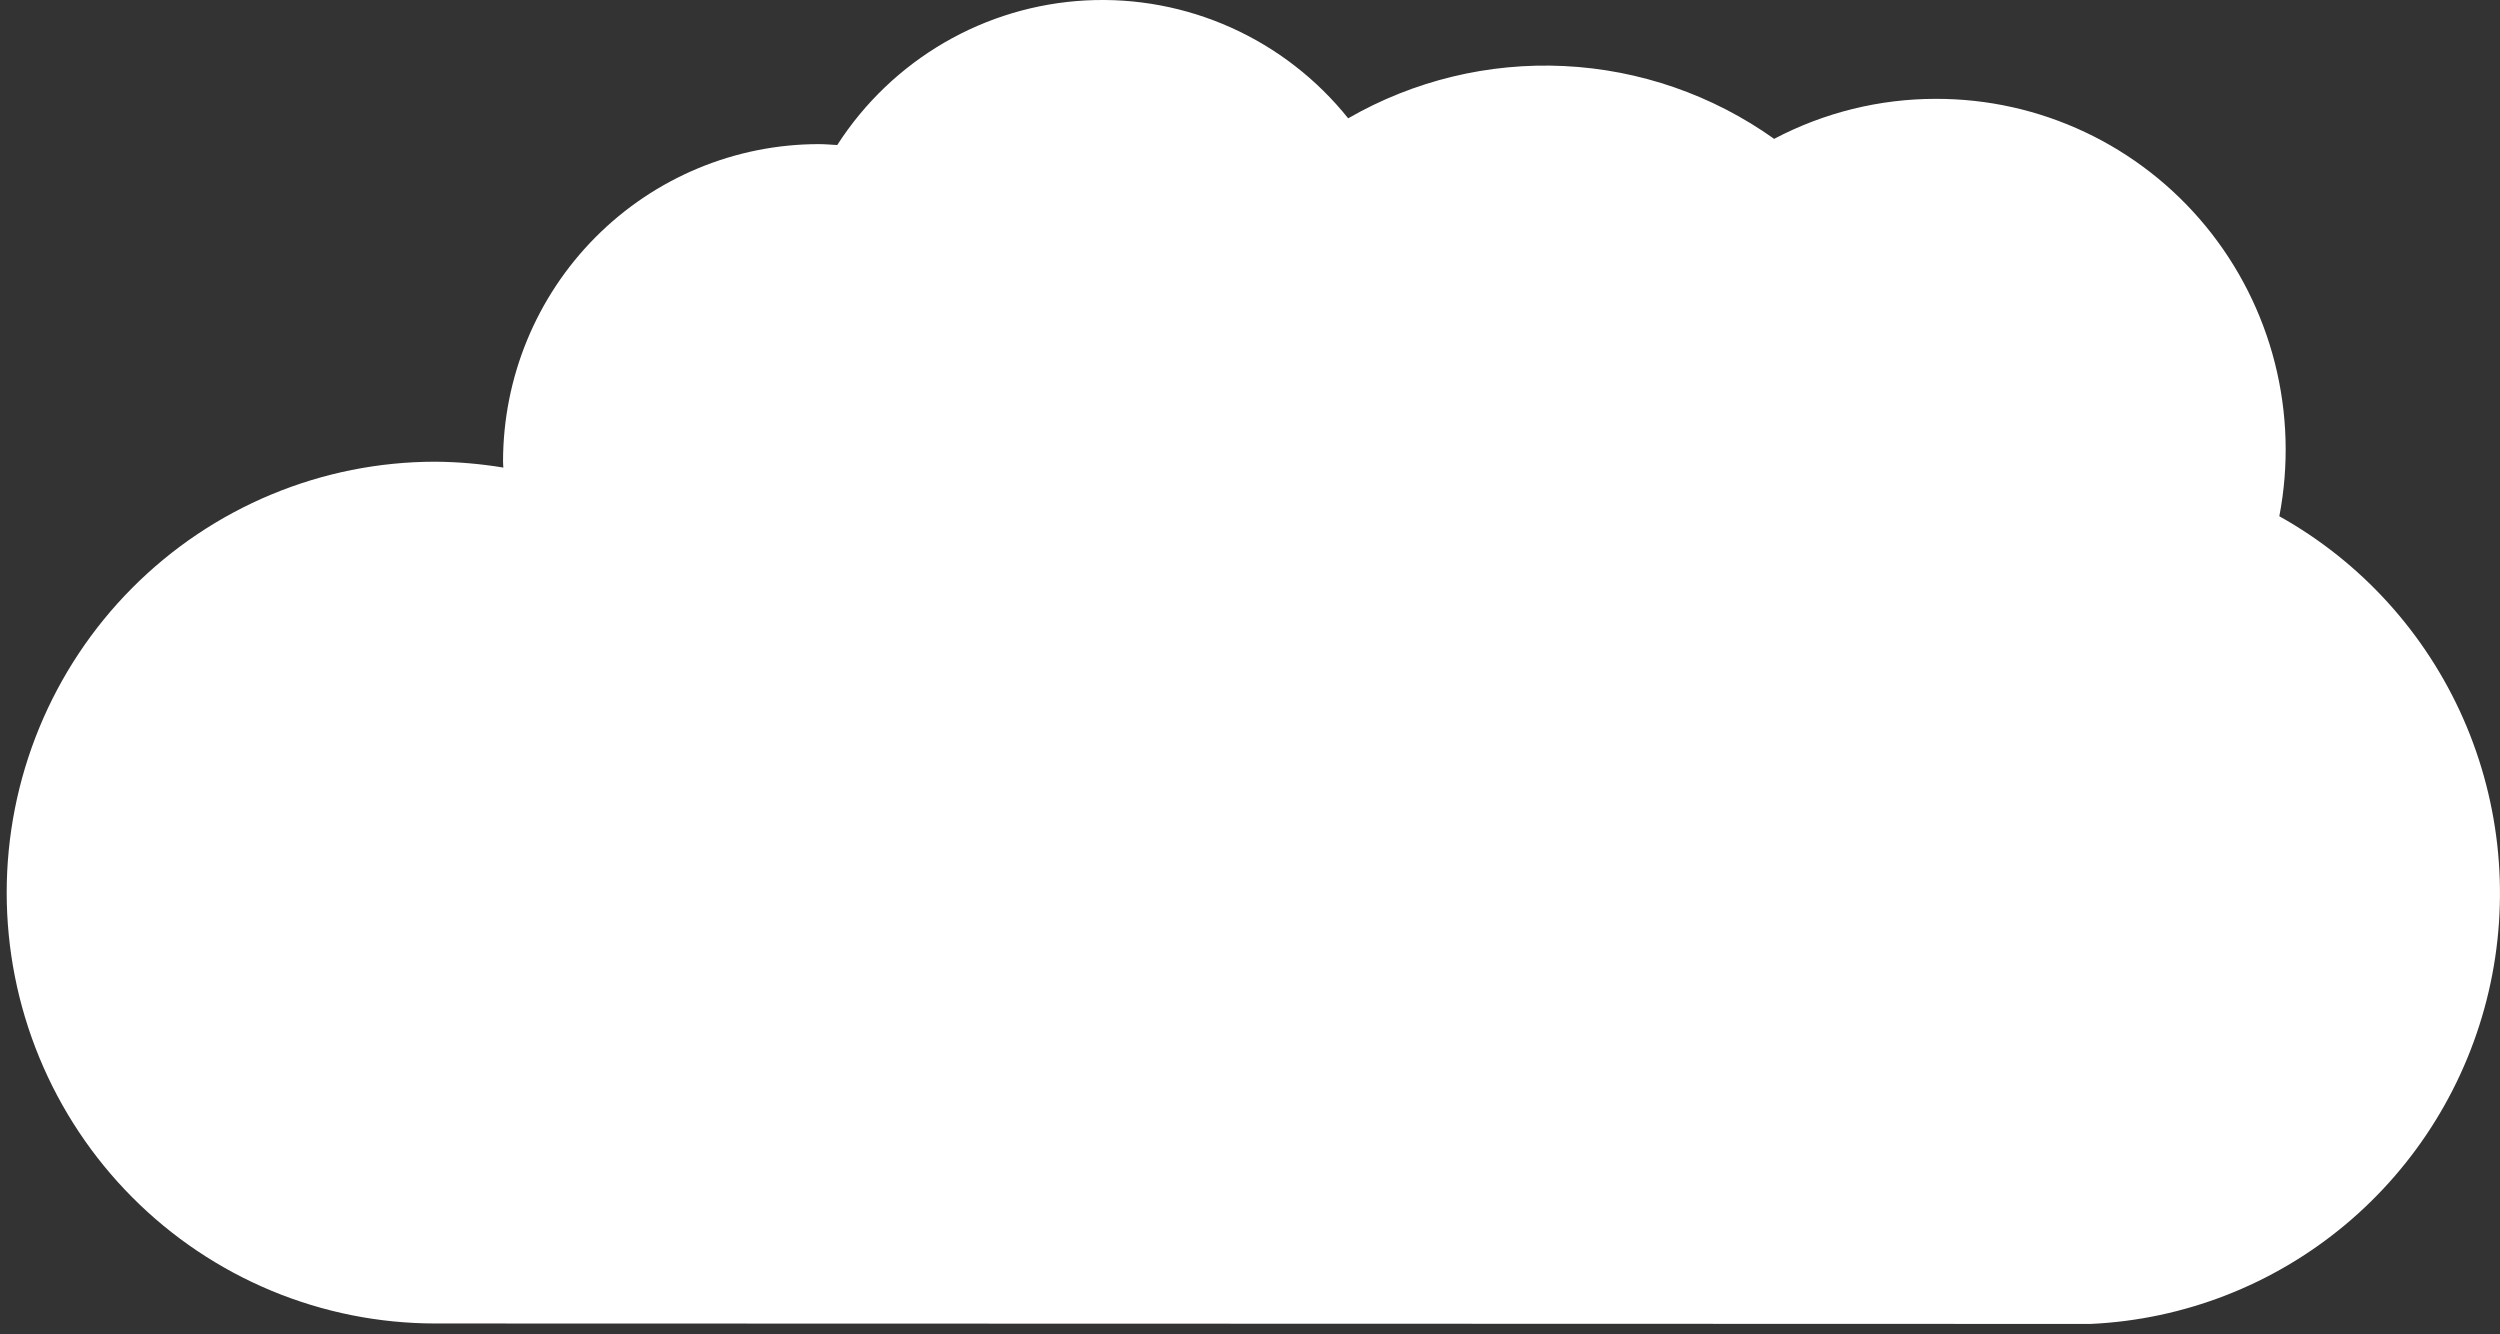 <svg width="148" height="79" viewBox="0 0 148 79" fill="none" xmlns="http://www.w3.org/2000/svg">
<rect x="0" y="0" width="148" height="79" fill="#333333" stroke="none"/>
<path d="M123.756 78.377C129.278 78.125 134.567 76.069 138.821 72.521C143.074 68.973 146.06 64.127 147.325 58.718C148.589 53.309 148.064 47.633 145.828 42.551C143.592 37.47 139.768 33.26 134.936 30.562C135.515 27.553 135.424 24.451 134.67 21.481C133.916 18.511 132.516 15.746 130.573 13.383C128.629 11.021 126.19 9.121 123.429 7.819C120.669 6.517 117.655 5.845 114.606 5.852C111.27 5.85 107.984 6.663 105.029 8.22C101.379 5.62 97.065 4.125 92.597 3.91C88.129 3.694 83.693 4.768 79.812 7.004C77.958 4.689 75.584 2.849 72.885 1.636C70.186 0.423 67.239 -0.13 64.286 0.025C61.333 0.179 58.459 1.036 55.9 2.524C53.341 4.012 51.169 6.09 49.564 8.586C49.206 8.568 48.848 8.532 48.483 8.532C43.523 8.532 38.766 10.513 35.258 14.039C31.751 17.565 29.78 22.347 29.78 27.333C29.78 27.45 29.795 27.567 29.798 27.681C28.467 27.46 27.12 27.344 25.771 27.333C22.439 27.333 19.139 27.993 16.06 29.275C12.982 30.557 10.184 32.436 7.828 34.804C5.471 37.173 3.602 39.985 2.327 43.08C1.052 46.175 0.396 49.492 0.396 52.842C0.396 56.191 1.052 59.508 2.327 62.603C3.602 65.698 5.471 68.51 7.828 70.879C10.184 73.248 12.982 75.126 16.06 76.408C19.139 77.69 22.439 78.35 25.771 78.35L123.756 78.377Z" fill="white"/>
</svg>
